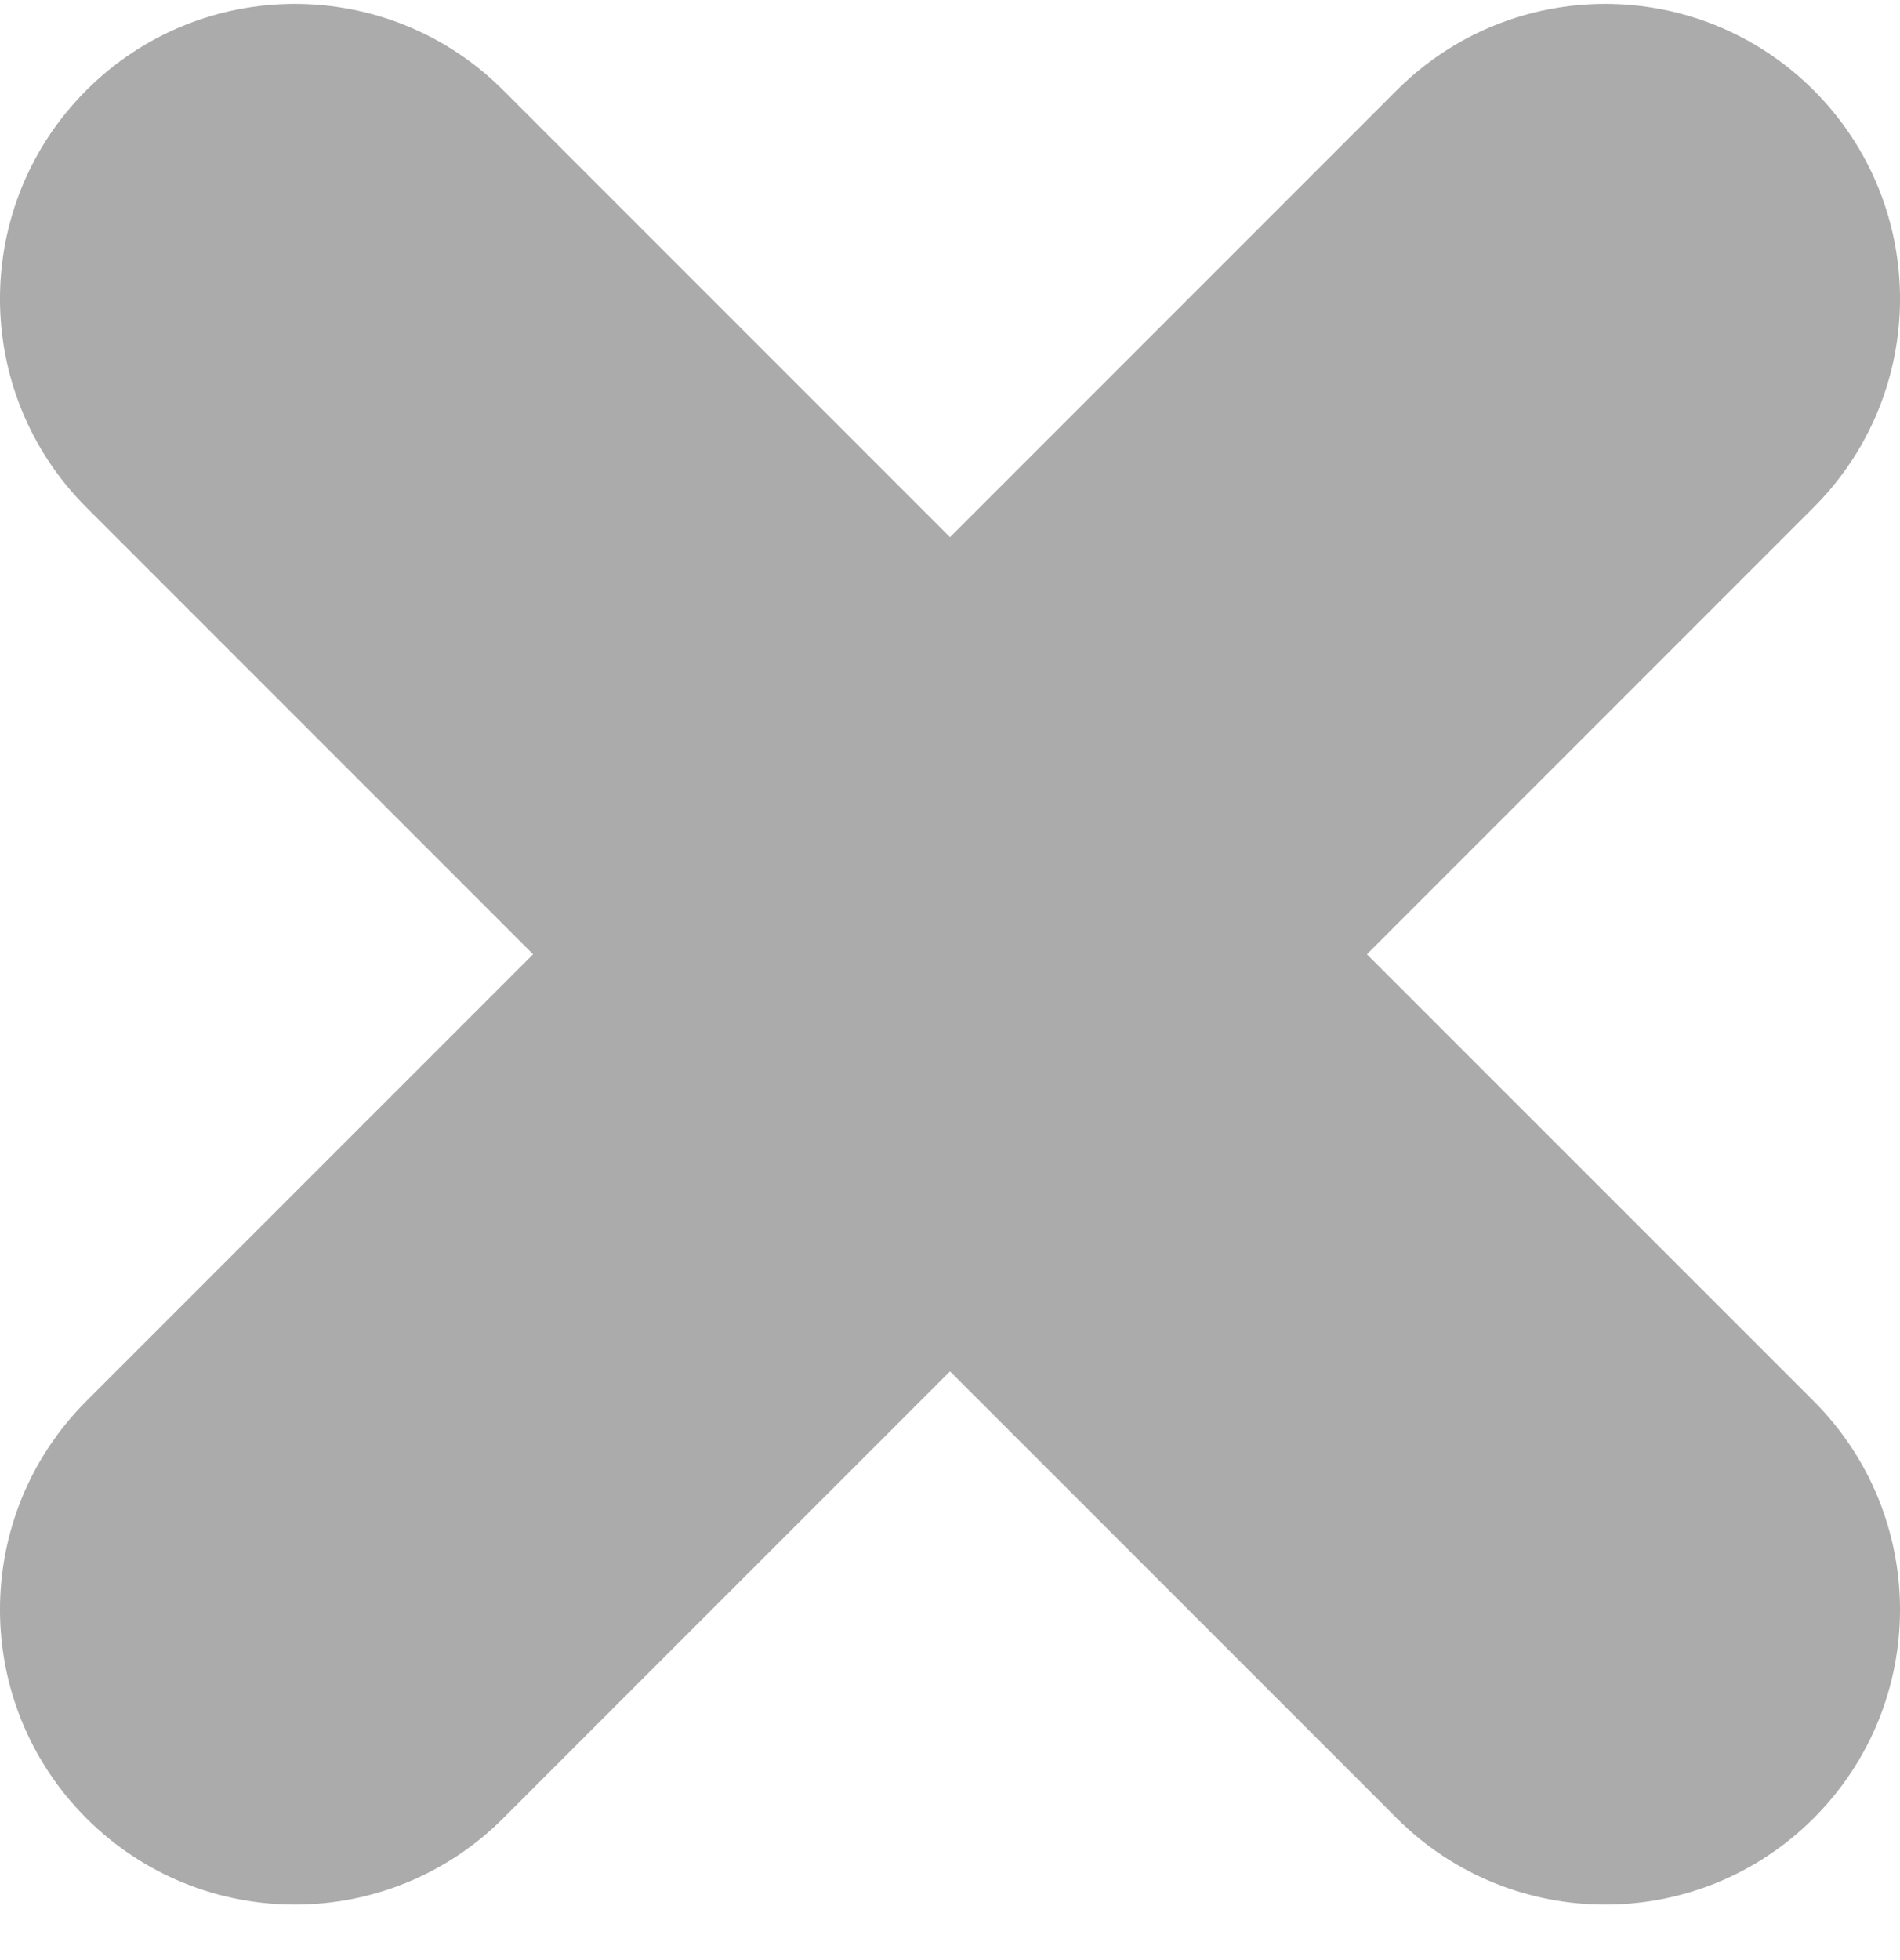 <svg width="32" height="33" viewBox="0 0 32 33" fill="none" xmlns="http://www.w3.org/2000/svg">
<path fill-rule="evenodd" clip-rule="evenodd" d="M8.476 1.52C6.537 -0.419 3.393 -0.419 1.454 1.52C-0.485 3.459 -0.485 6.603 1.454 8.542L8.978 16.066L1.454 23.589C-0.485 25.528 -0.485 28.672 1.454 30.611C3.393 32.55 6.537 32.55 8.476 30.611L16 23.088L23.524 30.611C25.463 32.55 28.607 32.55 30.546 30.611C32.485 28.672 32.485 25.528 30.546 23.589L23.022 16.066L30.546 8.542C32.485 6.603 32.485 3.459 30.546 1.52C28.607 -0.419 25.463 -0.419 23.524 1.52L16 9.044L8.476 1.52Z" fill="#ABABAB"/>
</svg>
